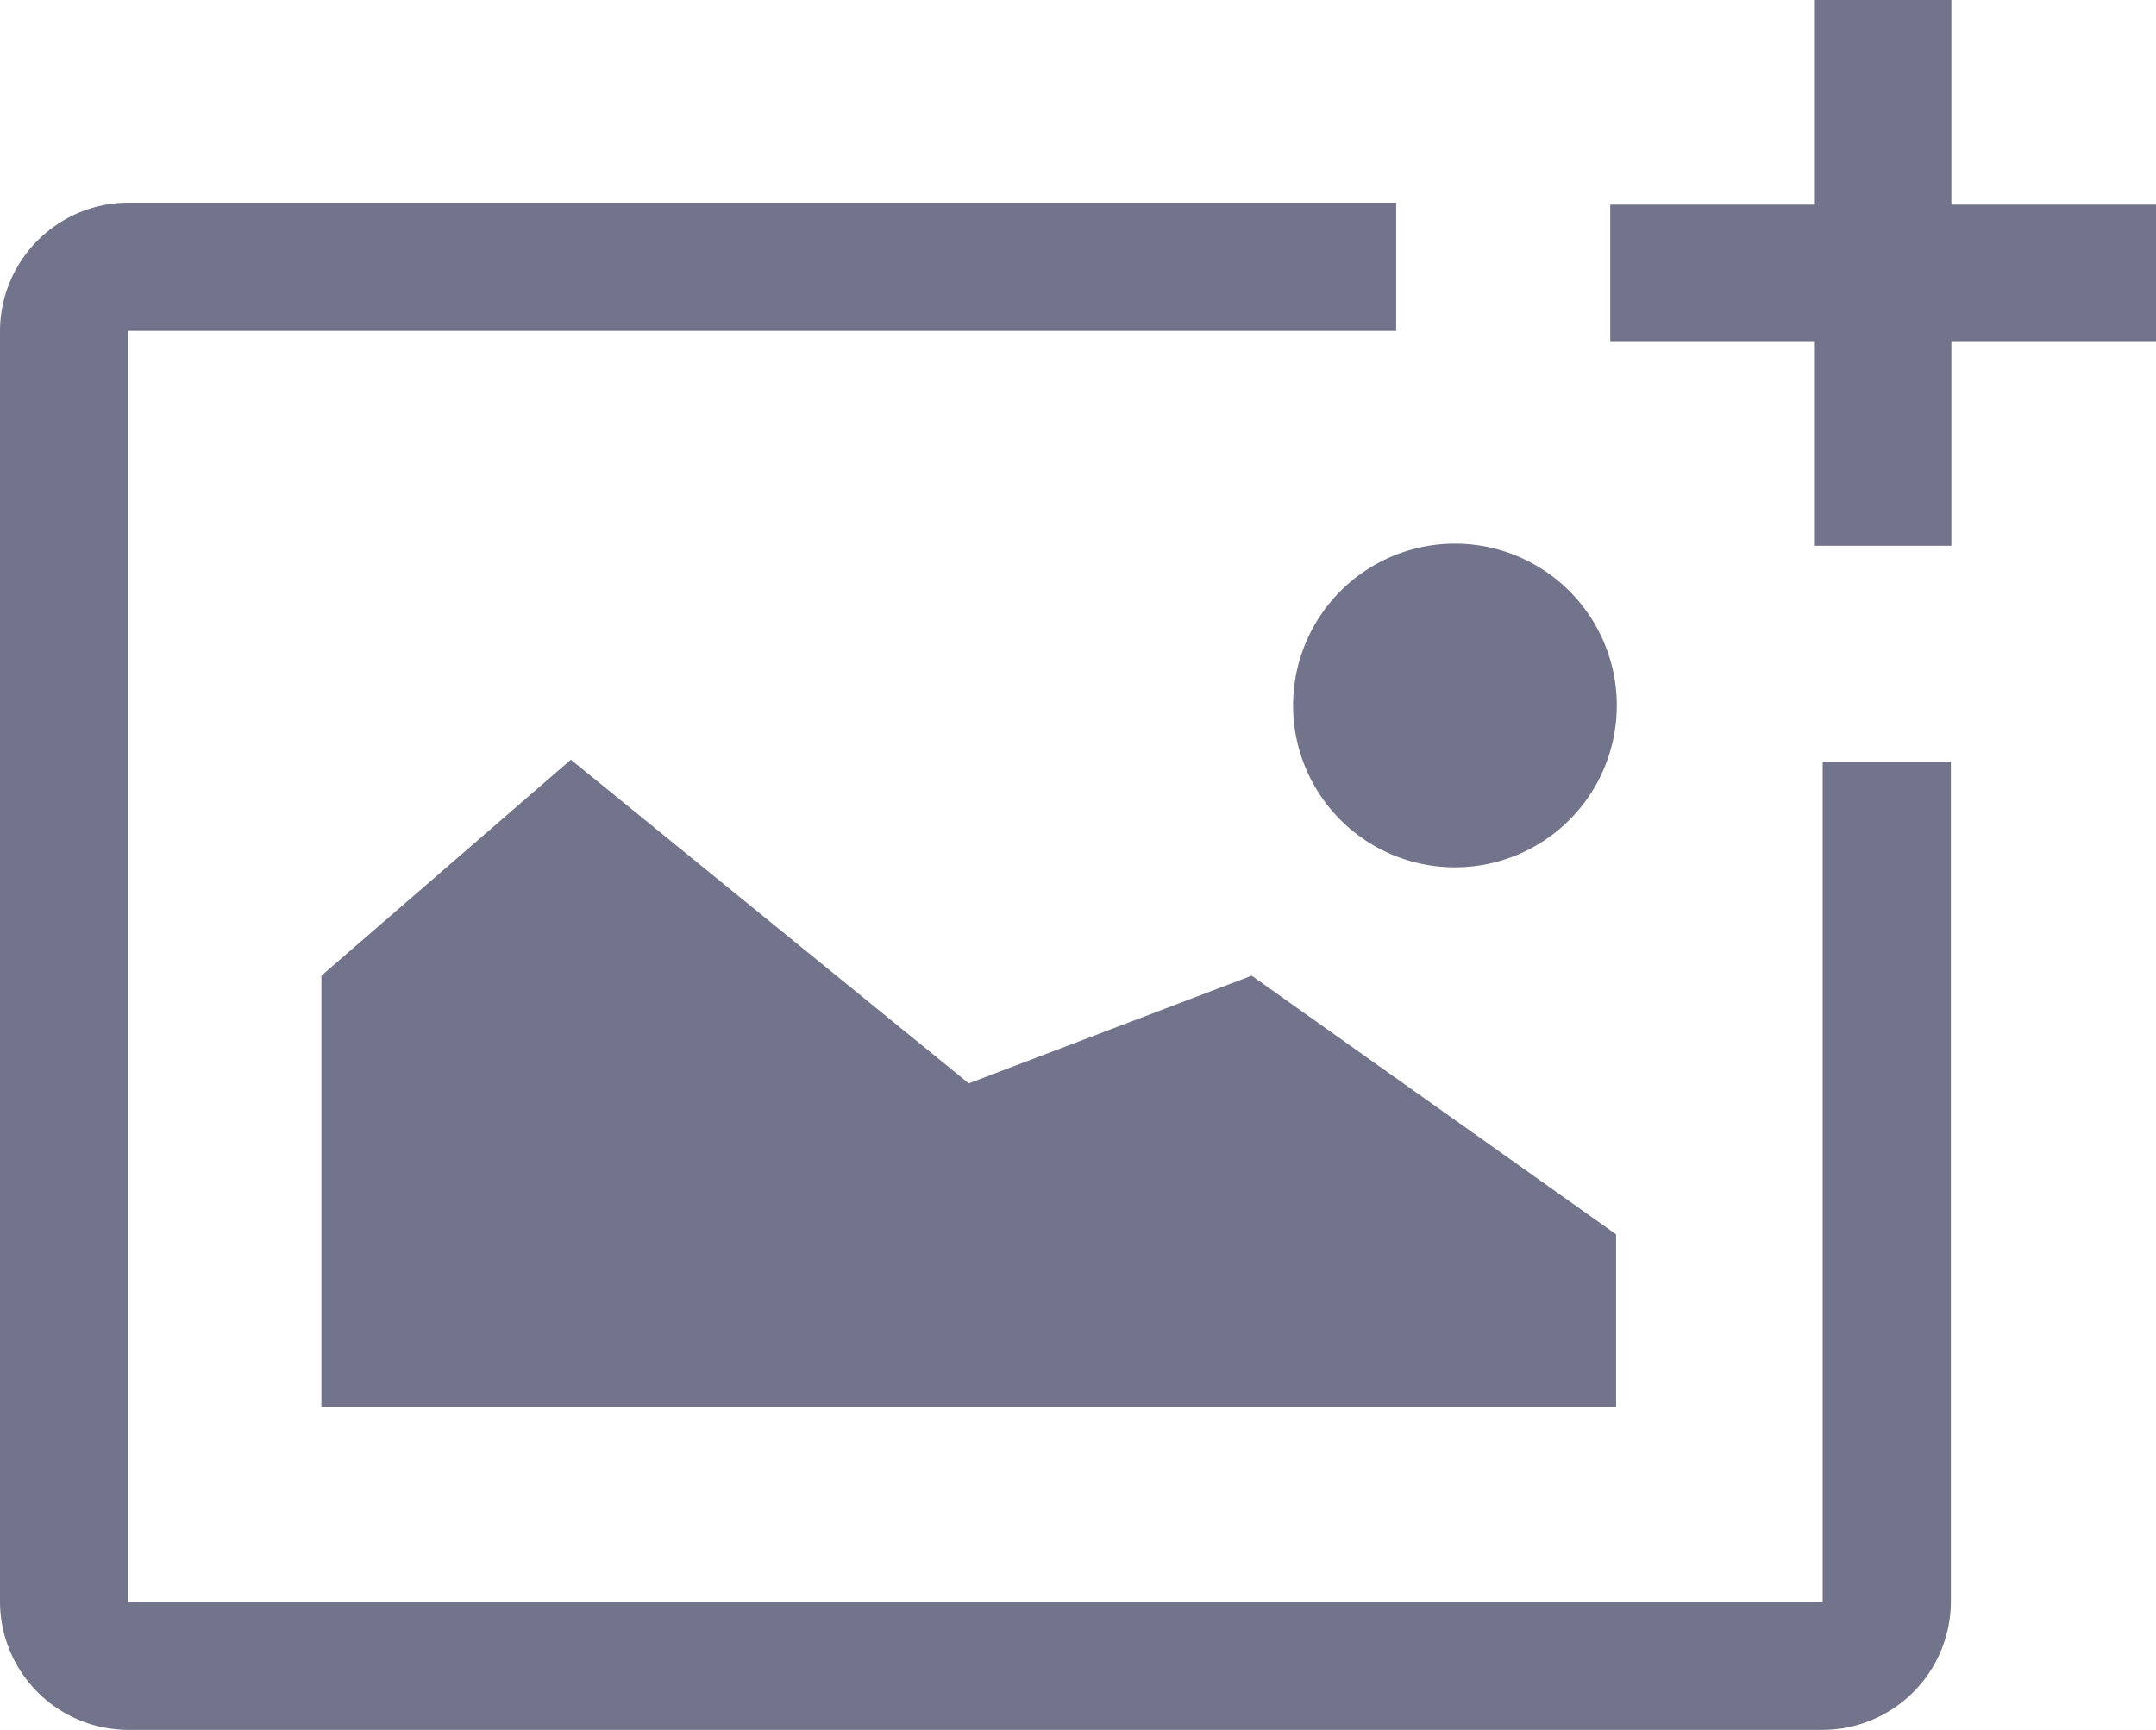 <svg xmlns="http://www.w3.org/2000/svg" width="64.419" height="51.684" viewBox="0 0 64.419 51.684">
  <g id="icon_import_image" transform="translate(-72.143 -416.946)">
    <g id="Group_5451" data-name="Group 5451" transform="translate(69 406.2)">
      <path id="Path_6702" data-name="Path 6702" d="M139.454,571.5l11.888,9.671,8.454-3.217,10.888,7.729v5.159H132V577.954Z" transform="translate(-119.254 -538.056)" fill="#72748b"/>
      <path id="Path_6703" data-name="Path 6703" d="M285.171,544.435a4.836,4.836,0,1,1-4.836-4.836A4.835,4.835,0,0,1,285.171,544.435Z" transform="translate(-233.72 -512.61)" fill="#72748b"/>
      <g id="Group_5450" data-name="Group 5450" transform="translate(51.255 10.746)">
        <path id="Path_6704" data-name="Path 6704" d="M67.079,407.2H63v16.307h4.079V407.2Z" transform="translate(-56.886 -407.2)" fill="#72748b"/>
        <path id="Path_6705" data-name="Path 6705" d="M15.307,471.2H-1v4.079H15.307V471.2Z" transform="translate(1 -465.086)" fill="#72748b"/>
      </g>
      <path id="Path_6706" data-name="Path 6706" d="M47.131,475.9H85.016v3.832H47.131V517.7H97.759V492.6h3.831v25.1a3.842,3.842,0,0,1-3.831,3.831H47.131A3.842,3.842,0,0,1,43.3,517.7V479.719A3.847,3.847,0,0,1,47.131,475.9Z" transform="translate(-40.157 -459.099)" fill="#72748b"/>
    </g>
  </g>
</svg>
